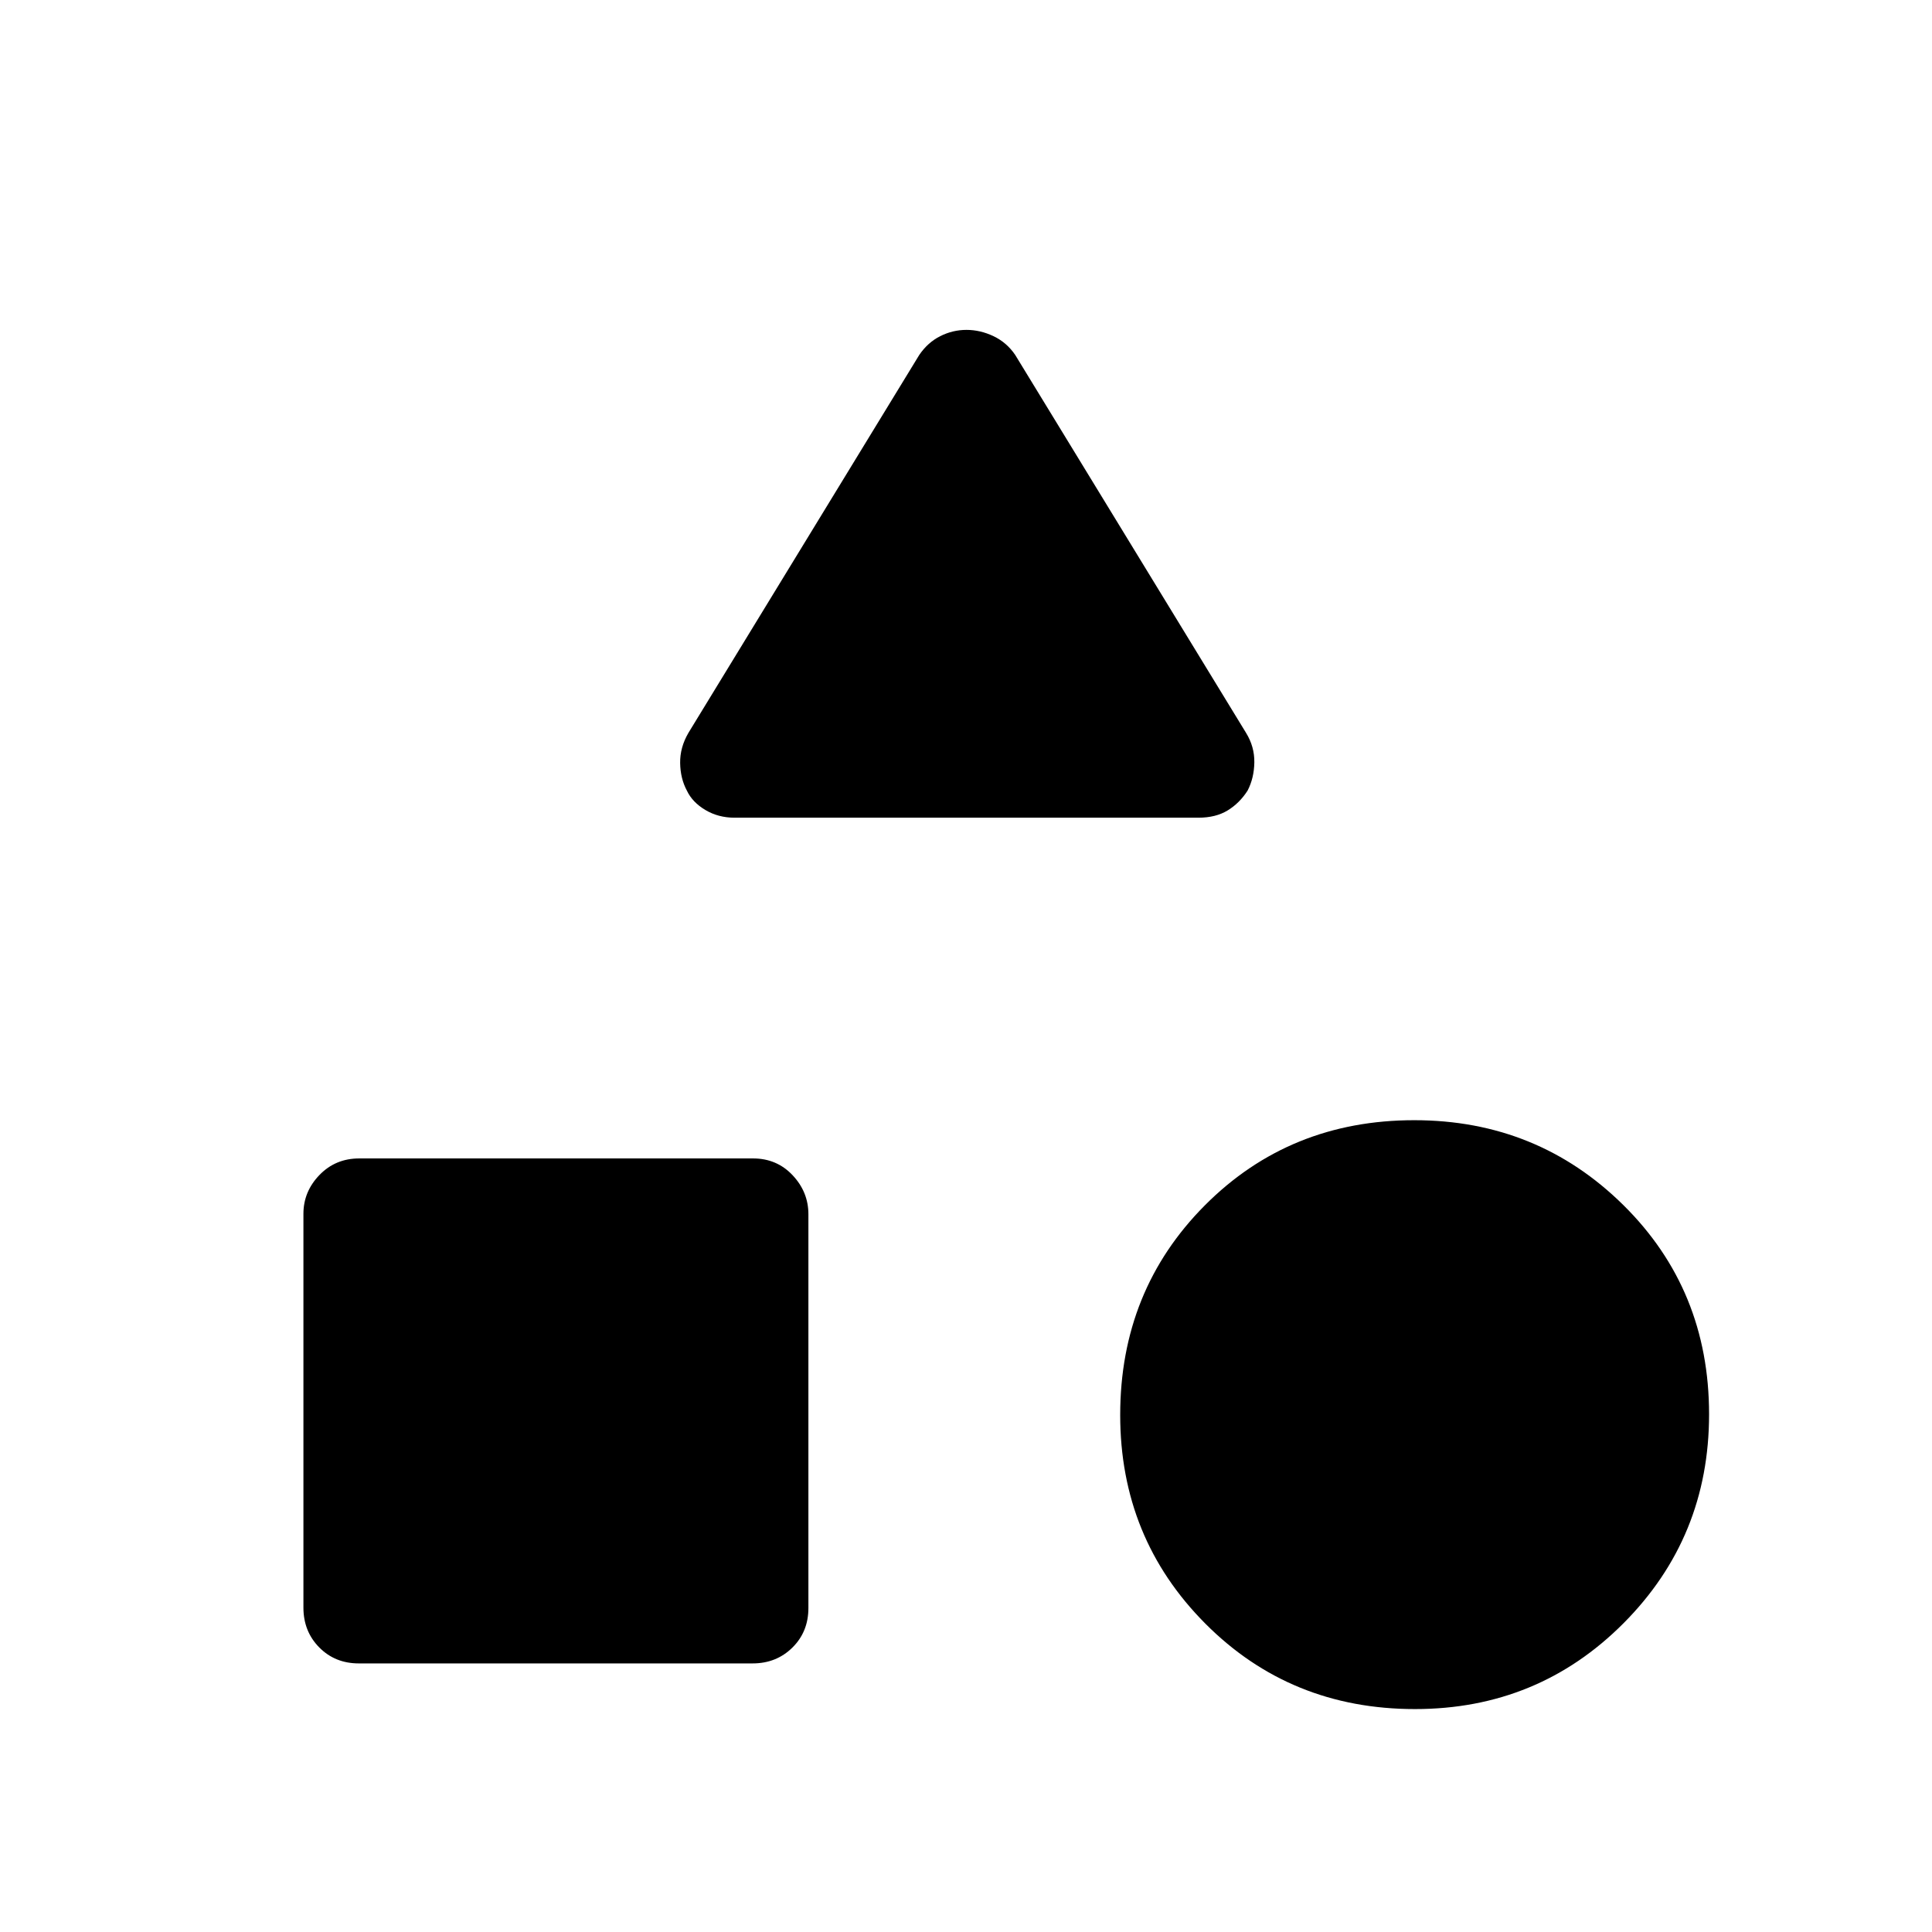 <svg xmlns="http://www.w3.org/2000/svg" height="48" viewBox="0 -960 960 960" width="48"><path d="m342.08-595.85 114.69-187.77q4.23-6.23 10.42-9.34 6.19-3.12 13.04-3.12 6.85 0 13.42 3.12 6.58 3.11 10.81 9.34l114.69 187.77q4.23 6.85 4.12 14.66-.12 7.81-3.35 14.04-4 6.23-9.9 9.84-5.91 3.62-14.56 3.62H365q-8.08 0-14.52-3.84-6.45-3.84-9.17-9.62-3.23-5.99-3.35-13.73-.11-7.74 4.12-14.97ZM703.1-110.77q-61.91 0-104.2-42.49-42.28-42.49-42.28-103.64 0-61.91 42.1-104.2 42.11-42.28 104.02-42.28 61.14 0 103.82 42.1 42.67 42.11 42.67 104.02 0 61.14-42.49 103.82-42.49 42.67-103.64 42.67Zm-552.33-50.41v-195.69q0-11.03 7.96-19.27t19.76-8.24h195.69q11.8 0 19.66 8.34 7.85 8.34 7.85 19.37v195.7q0 11.8-7.96 19.65-7.96 7.86-19.76 7.86H178.28q-11.8 0-19.66-7.96-7.85-7.96-7.85-19.76Z"/></svg>